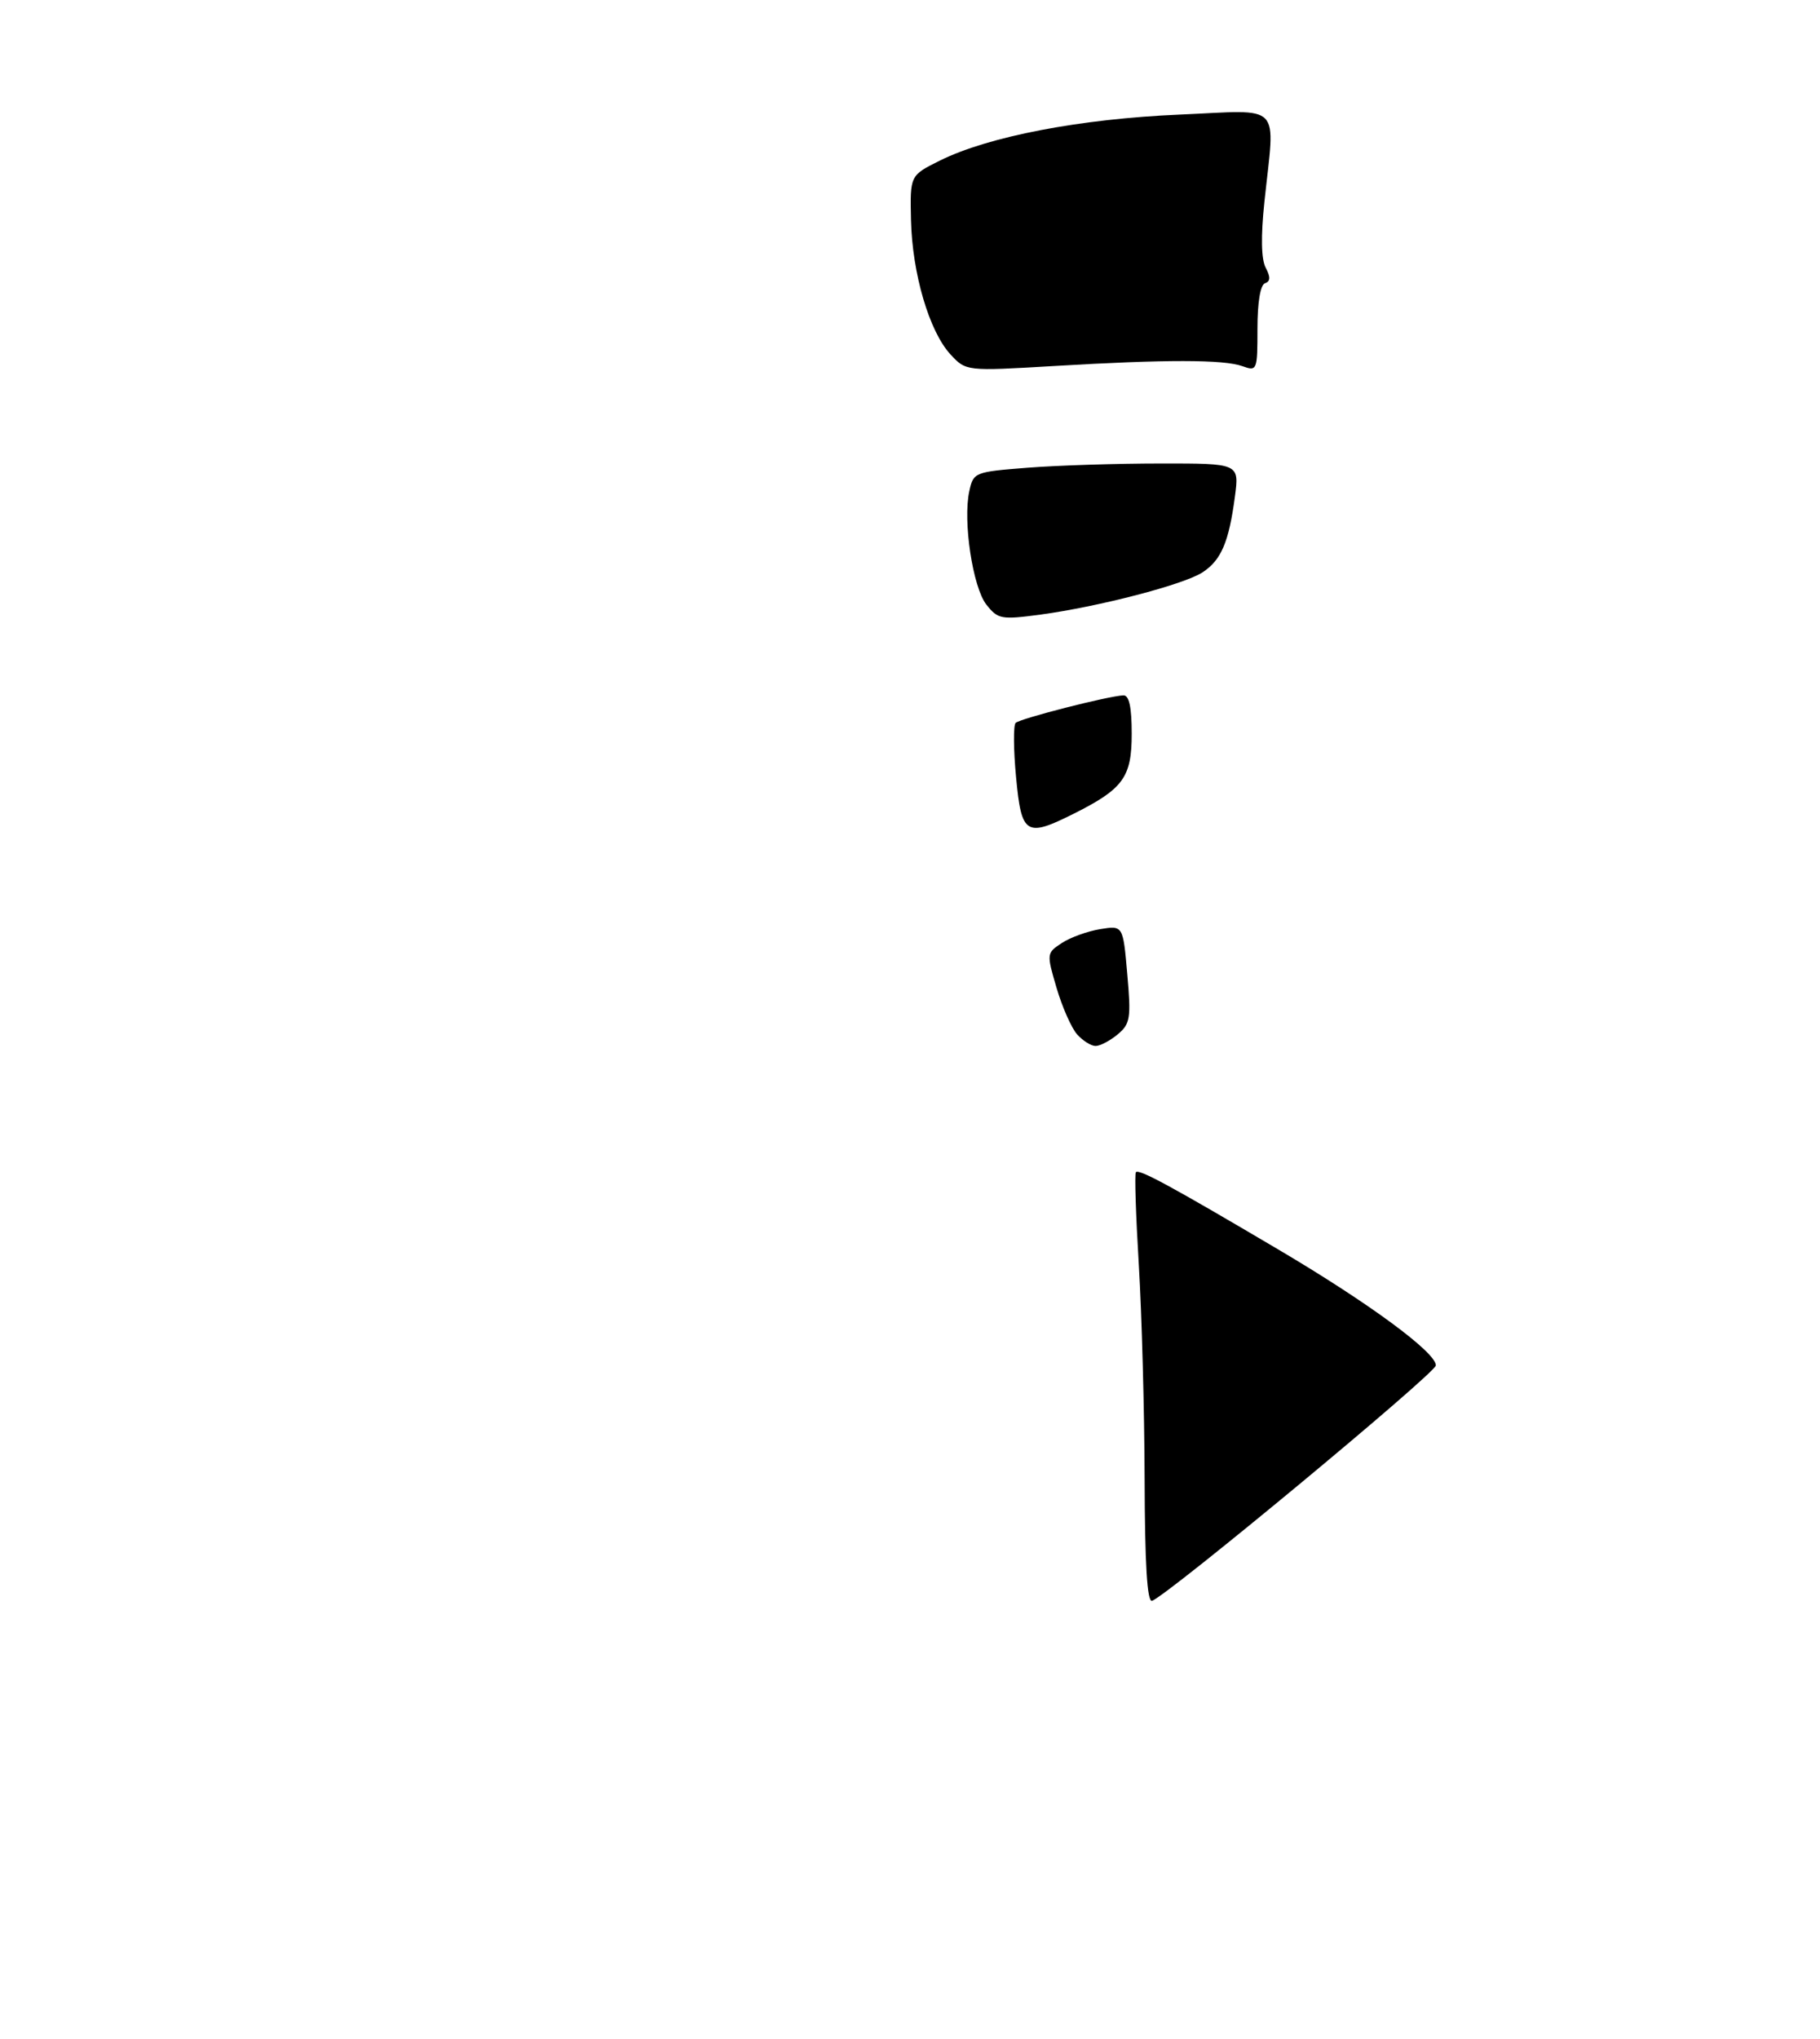 <?xml version="1.0" encoding="UTF-8" standalone="no"?>
<!DOCTYPE svg PUBLIC "-//W3C//DTD SVG 1.1//EN" "http://www.w3.org/Graphics/SVG/1.1/DTD/svg11.dtd" >
<svg xmlns="http://www.w3.org/2000/svg" xmlns:xlink="http://www.w3.org/1999/xlink" version="1.1" viewBox="0 0 275 308">
 <g >
 <path fill="currentColor"
d=" M 172.95 223.33 C 172.92 212.97 172.52 198.43 172.07 191.00 C 171.62 183.57 171.42 177.31 171.63 177.07 C 172.11 176.54 176.89 179.14 193.08 188.70 C 206.82 196.81 217.03 204.32 216.95 206.26 C 216.91 207.43 176.36 241.05 174.07 241.81 C 173.34 242.05 172.98 236.28 172.95 223.33 Z  M 162.75 156.25 C 161.90 155.29 160.50 152.13 159.65 149.24 C 158.12 144.04 158.13 143.96 160.45 142.44 C 161.73 141.60 164.34 140.66 166.24 140.35 C 169.69 139.79 169.69 139.79 170.33 147.14 C 170.92 153.82 170.78 154.66 168.88 156.25 C 167.72 157.21 166.22 158.00 165.54 158.00 C 164.87 158.00 163.61 157.21 162.75 156.25 Z  M 153.53 117.43 C 153.13 113.26 153.11 109.56 153.46 109.20 C 154.13 108.54 167.51 105.12 169.75 105.04 C 170.61 105.01 171.00 106.81 171.00 110.83 C 171.00 117.40 169.74 119.15 162.29 122.89 C 155.02 126.54 154.34 126.11 153.53 117.43 Z  M 149.04 91.33 C 146.98 88.70 145.47 78.71 146.46 74.20 C 147.08 71.34 147.25 71.28 155.30 70.65 C 159.81 70.30 168.85 70.01 175.38 70.01 C 187.26 70.00 187.26 70.00 186.59 75.04 C 185.68 81.90 184.52 84.61 181.71 86.45 C 178.89 88.30 166.06 91.64 157.20 92.84 C 151.27 93.63 150.79 93.54 149.04 91.33 Z  M 143.62 53.54 C 140.41 50.07 137.84 41.33 137.65 33.24 C 137.50 26.50 137.50 26.50 142.01 24.26 C 149.36 20.61 163.23 17.95 178.25 17.31 C 194.02 16.63 192.66 15.23 191.05 30.50 C 190.50 35.73 190.57 39.18 191.25 40.45 C 191.99 41.85 191.96 42.51 191.14 42.79 C 190.44 43.02 190.00 45.67 190.00 49.65 C 190.00 55.95 189.94 56.11 187.75 55.32 C 184.92 54.29 176.20 54.28 159.24 55.29 C 145.97 56.07 145.97 56.07 143.62 53.54 Z "/>
</g>
</svg>